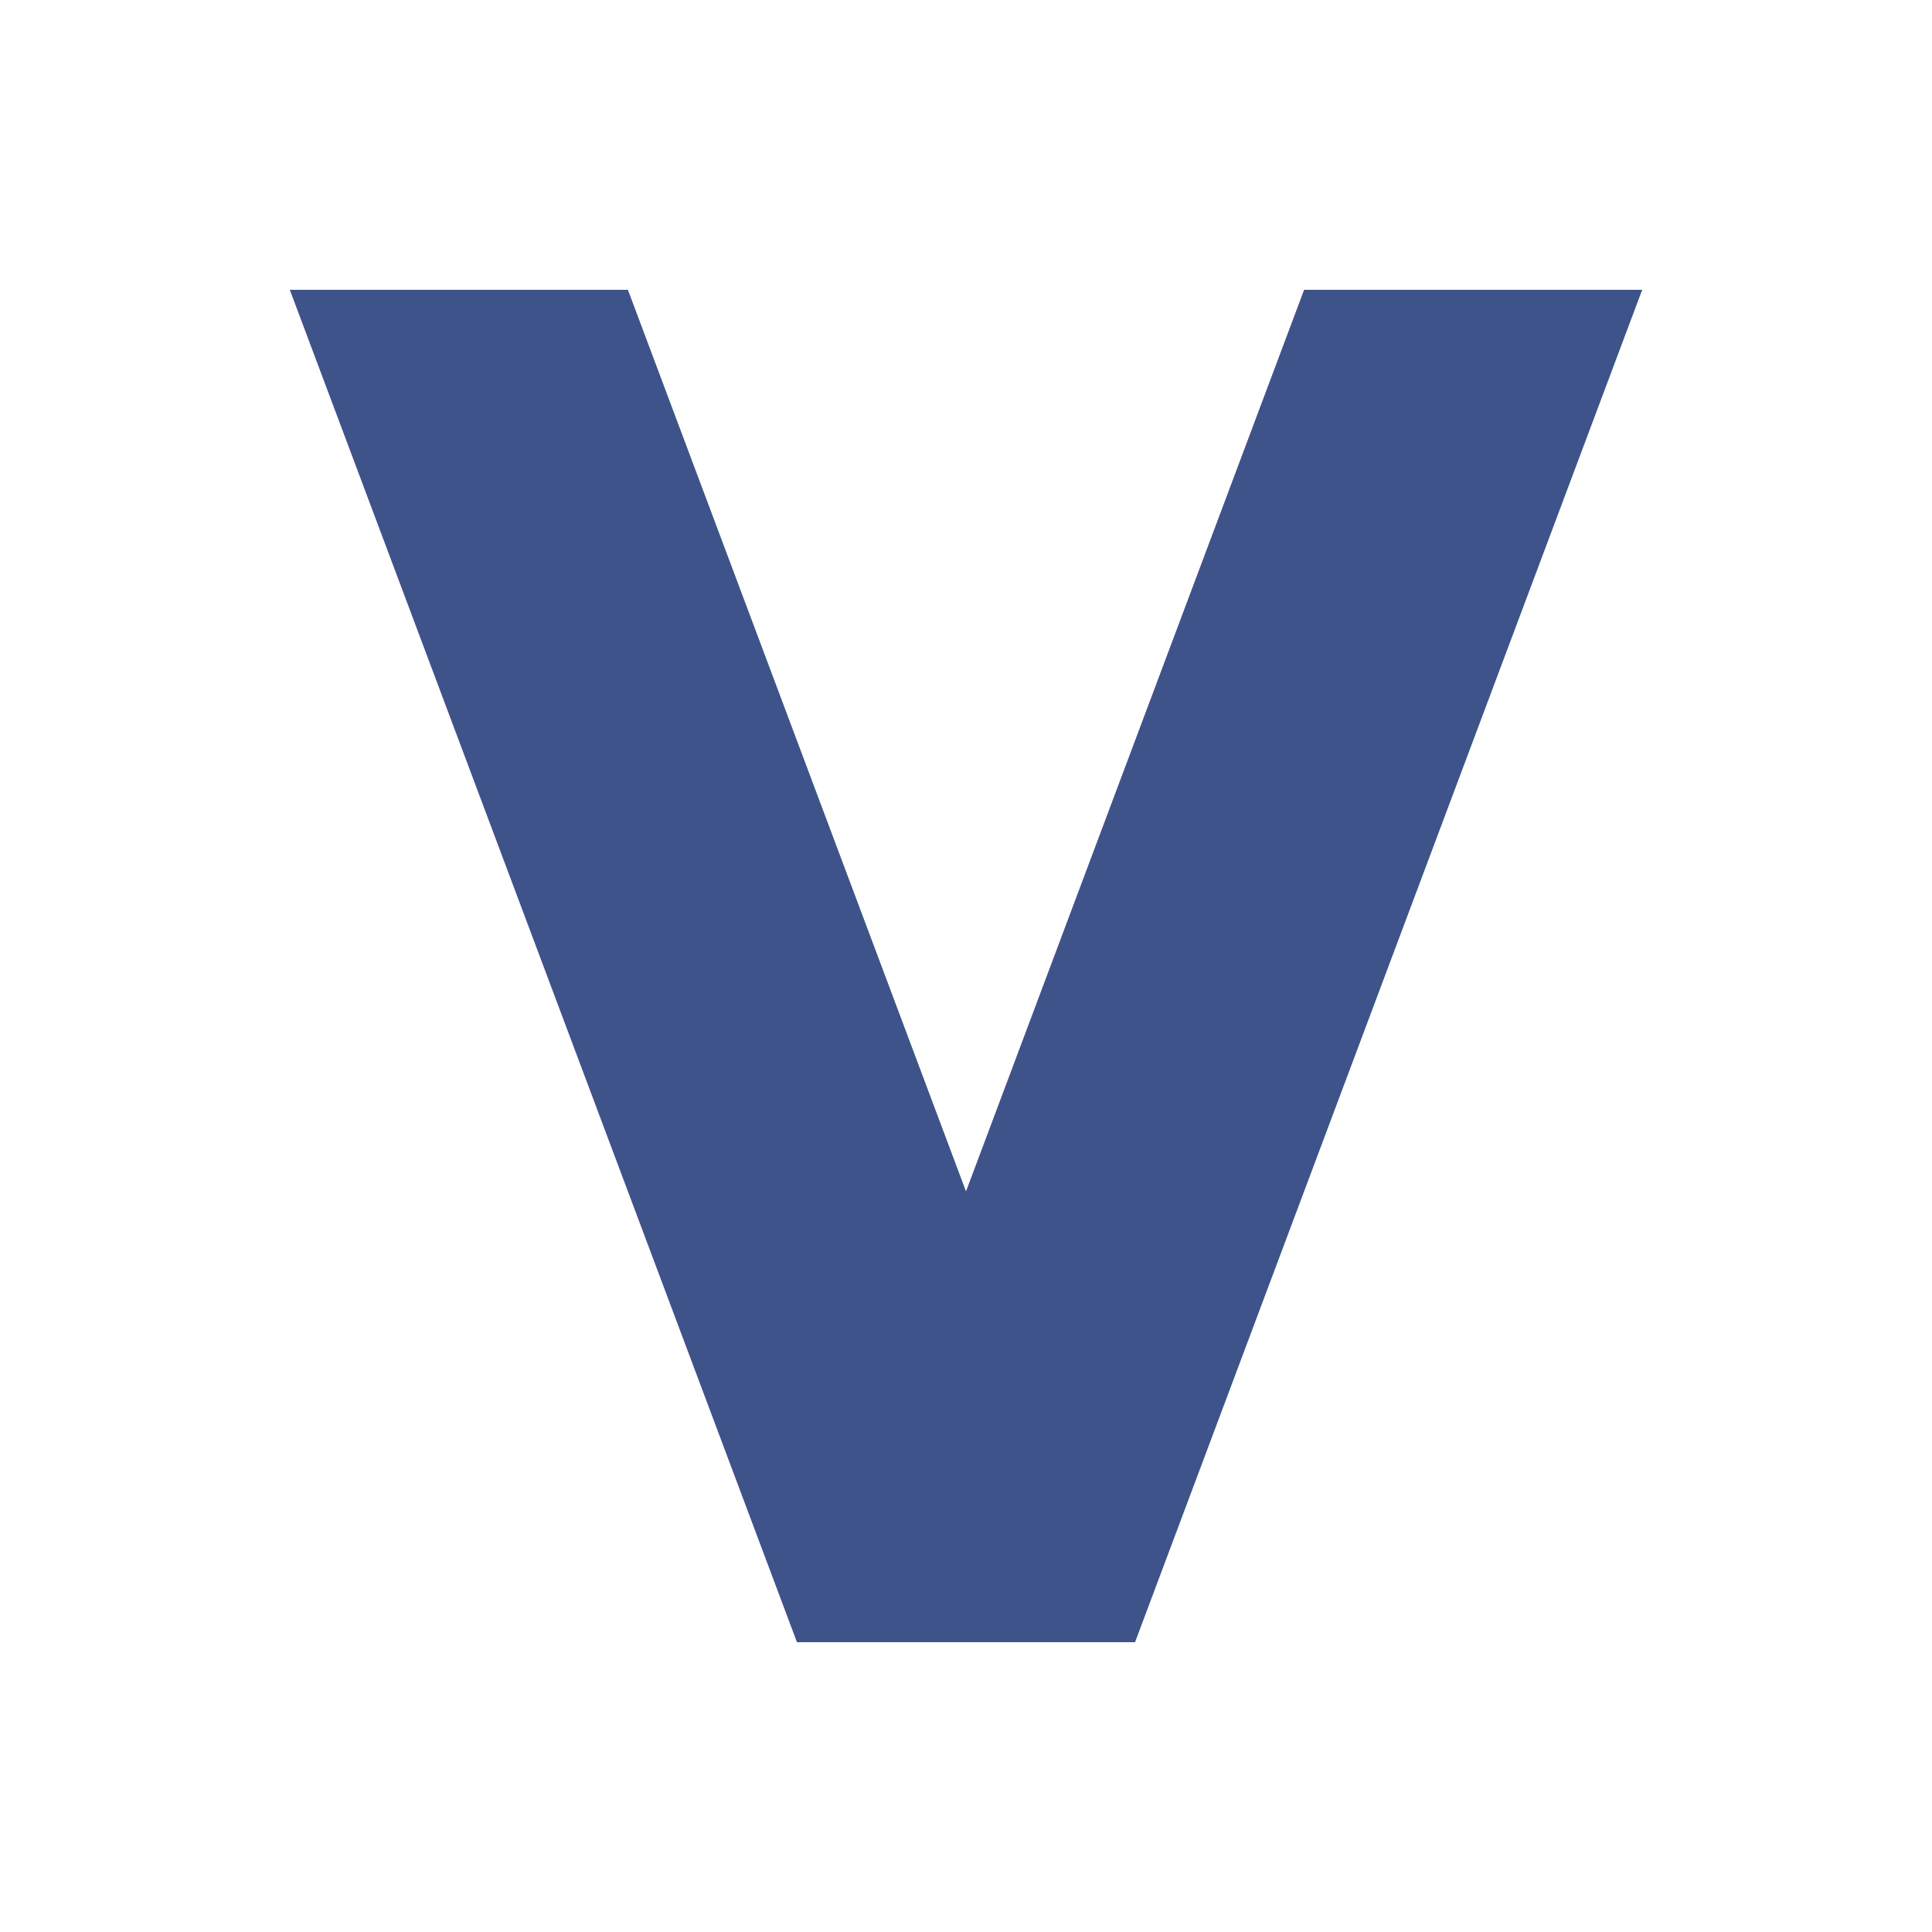 <?xml version="1.0" encoding="UTF-8"?>
<svg xmlns="http://www.w3.org/2000/svg" width="20" height="20" viewBox="0 0 20 20"><g fill="#3e5389">
	<title>
		bold
	</title>
	<path d="M3 3h3.5l3.5 9.333L13.5 3H17l-5.25 14h-3.5z"/>
</g></svg>
